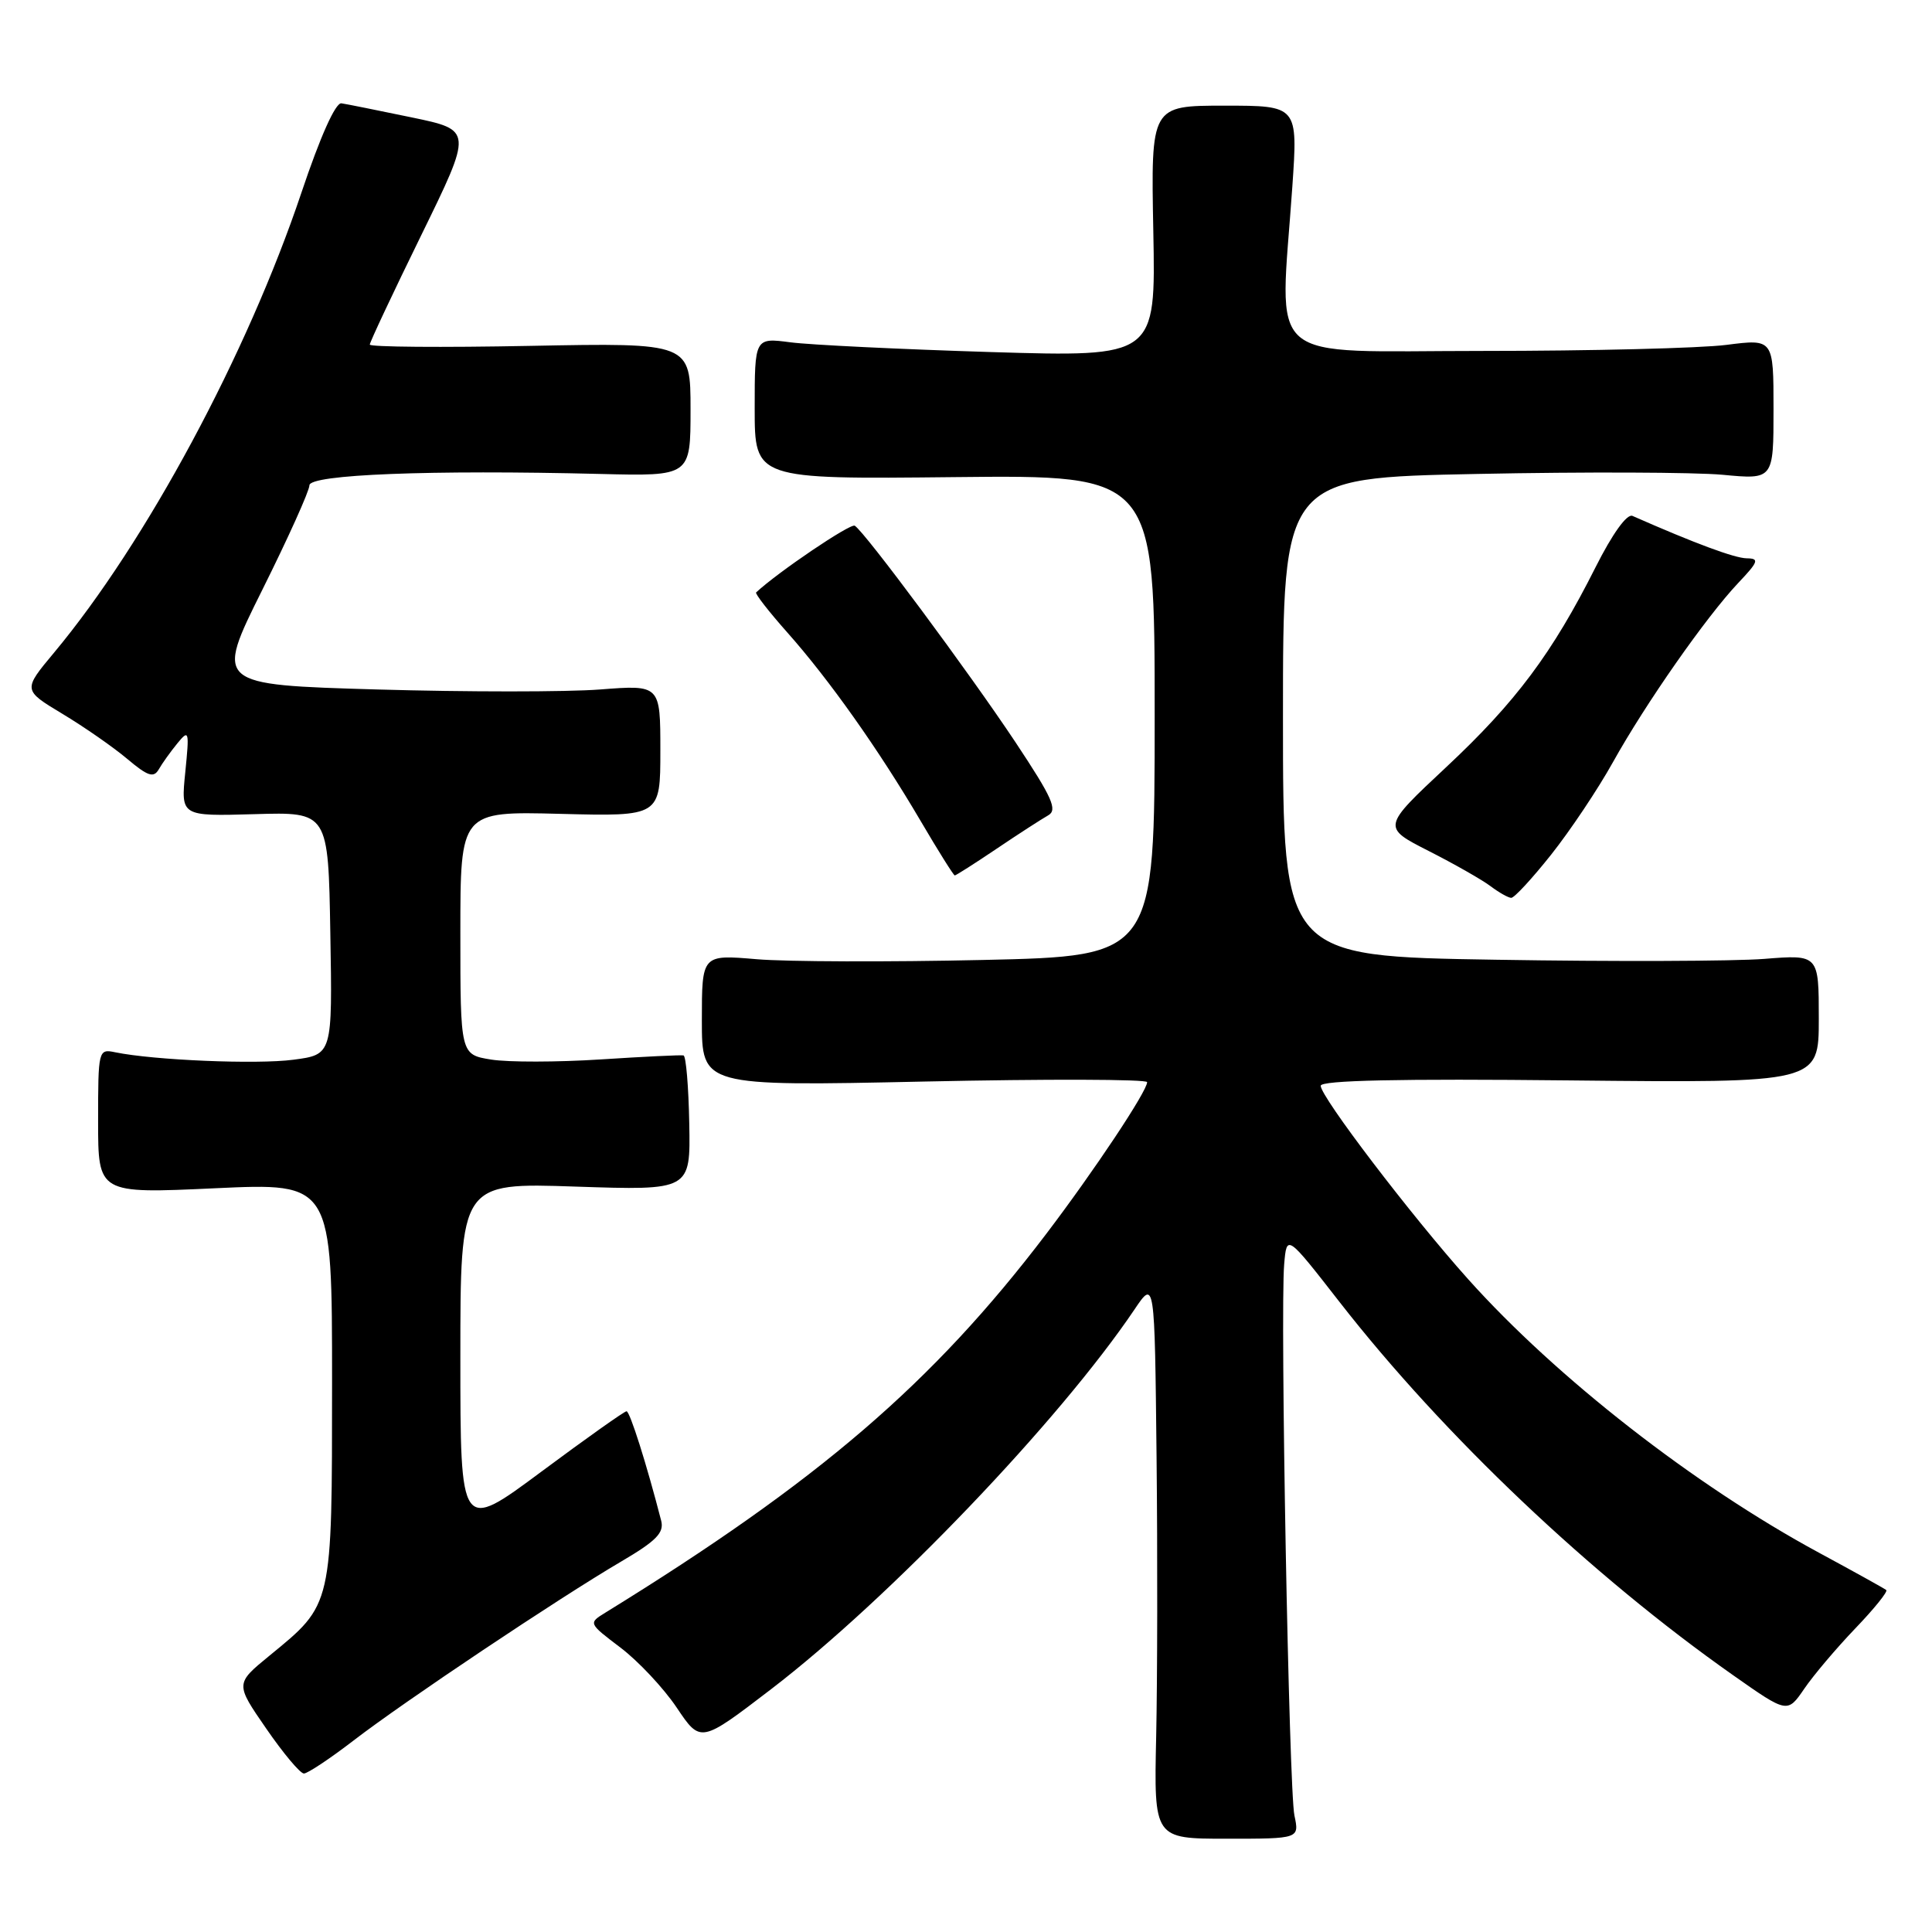 <?xml version="1.0" encoding="UTF-8" standalone="no"?>
<!DOCTYPE svg PUBLIC "-//W3C//DTD SVG 1.1//EN" "http://www.w3.org/Graphics/SVG/1.1/DTD/svg11.dtd" >
<svg xmlns="http://www.w3.org/2000/svg" xmlns:xlink="http://www.w3.org/1999/xlink" version="1.1" viewBox="0 0 256 256">
 <g >
 <path fill="currentColor"
d=" M 171.52 240.57 C 170.79 237.20 169.62 173.92 170.16 167.52 C 170.50 163.54 170.50 163.54 177.48 172.50 C 191.30 190.23 210.87 208.78 229.67 221.99 C 236.84 227.03 236.84 227.03 239.08 223.76 C 240.30 221.97 243.35 218.37 245.84 215.77 C 248.34 213.17 250.18 210.88 249.94 210.69 C 249.70 210.49 245.68 208.26 241.00 205.73 C 224.49 196.80 206.22 182.55 194.51 169.47 C 186.97 161.05 175.00 145.34 175.00 143.87 C 175.00 143.15 185.36 142.92 208.00 143.16 C 241.00 143.50 241.00 143.50 241.00 134.99 C 241.00 126.48 241.00 126.48 233.75 127.06 C 229.76 127.37 213.79 127.43 198.25 127.17 C 170.00 126.72 170.00 126.72 170.00 95.01 C 170.00 63.31 170.00 63.31 195.75 62.80 C 209.91 62.51 224.54 62.57 228.25 62.91 C 235.00 63.55 235.00 63.55 235.00 54.22 C 235.00 44.90 235.00 44.90 228.75 45.70 C 225.31 46.14 210.80 46.50 196.50 46.50 C 167.01 46.50 169.59 48.72 171.24 24.75 C 171.98 14.00 171.98 14.00 162.24 14.00 C 152.50 14.00 152.50 14.00 152.82 30.66 C 153.14 47.31 153.14 47.31 131.32 46.65 C 119.32 46.28 107.36 45.70 104.75 45.36 C 100.00 44.74 100.00 44.74 100.00 54.12 C 100.00 63.50 100.00 63.50 126.50 63.22 C 153.00 62.94 153.00 62.94 153.00 94.81 C 153.00 126.69 153.00 126.69 130.25 127.20 C 117.74 127.48 104.24 127.44 100.25 127.10 C 93.00 126.48 93.00 126.48 93.00 135.21 C 93.00 143.94 93.00 143.94 122.50 143.31 C 138.72 142.96 152.00 143.00 152.00 143.39 C 152.00 144.59 145.01 155.10 138.63 163.50 C 123.59 183.29 108.48 196.26 80.22 213.68 C 77.95 215.08 77.95 215.08 82.22 218.32 C 84.58 220.11 87.93 223.68 89.67 226.27 C 92.83 230.98 92.83 230.98 102.17 223.83 C 117.82 211.84 140.38 188.26 150.32 173.52 C 153.00 169.54 153.00 169.54 153.25 193.02 C 153.39 205.93 153.36 222.61 153.20 230.07 C 152.90 243.64 152.90 243.64 162.54 243.64 C 172.17 243.64 172.17 243.64 171.52 240.57 Z  M 46.83 230.64 C 53.51 225.49 74.03 211.77 82.31 206.91 C 86.96 204.18 88.02 203.10 87.61 201.50 C 85.68 194.00 83.46 187.00 83.02 187.00 C 82.73 187.00 77.66 190.60 71.75 194.99 C 61.00 202.98 61.00 202.98 61.00 179.85 C 61.00 156.71 61.00 156.71 76.25 157.23 C 91.50 157.74 91.50 157.74 91.33 148.87 C 91.24 143.99 90.90 139.93 90.57 139.85 C 90.25 139.77 85.30 140.01 79.58 140.38 C 73.86 140.75 67.34 140.76 65.09 140.40 C 61.00 139.74 61.00 139.74 61.00 123.62 C 61.00 107.50 61.00 107.50 74.25 107.84 C 87.50 108.18 87.50 108.18 87.50 99.46 C 87.50 90.74 87.50 90.74 79.50 91.36 C 75.10 91.70 61.83 91.70 50.00 91.36 C 28.50 90.73 28.50 90.73 34.75 78.17 C 38.19 71.27 41.00 65.03 41.00 64.31 C 41.00 62.87 57.04 62.24 79.50 62.80 C 91.50 63.10 91.50 63.10 91.50 54.26 C 91.50 45.42 91.50 45.42 70.25 45.83 C 58.56 46.06 49.00 45.98 49.00 45.66 C 49.00 45.34 52.07 38.82 55.82 31.16 C 62.63 17.24 62.63 17.24 54.57 15.56 C 50.13 14.64 45.93 13.79 45.24 13.69 C 44.46 13.57 42.43 18.11 39.95 25.50 C 32.76 46.92 19.36 71.85 7.17 86.47 C 3.03 91.43 3.03 91.43 8.26 94.58 C 11.14 96.31 15.01 99.00 16.85 100.55 C 19.59 102.86 20.36 103.11 21.04 101.94 C 21.49 101.15 22.60 99.60 23.50 98.50 C 25.05 96.61 25.10 96.82 24.55 102.33 C 23.96 108.16 23.96 108.16 33.73 107.88 C 43.50 107.59 43.50 107.59 43.77 123.66 C 44.05 139.74 44.05 139.74 38.87 140.42 C 34.05 141.06 20.39 140.49 15.25 139.43 C 13.04 138.97 13.00 139.14 13.00 148.57 C 13.00 158.17 13.00 158.17 28.50 157.45 C 44.00 156.73 44.00 156.73 44.00 183.12 C 43.99 213.02 44.11 212.50 35.70 219.39 C 31.17 223.10 31.17 223.10 35.28 229.05 C 37.53 232.32 39.78 235.00 40.27 235.00 C 40.75 235.00 43.71 233.04 46.83 230.64 Z  M 205.53 113.25 C 208.04 110.09 211.73 104.58 213.72 101.00 C 218.04 93.24 226.06 81.76 230.32 77.25 C 233.01 74.41 233.15 74.00 231.45 73.98 C 229.85 73.96 224.55 71.99 216.31 68.36 C 215.58 68.04 213.65 70.73 211.42 75.16 C 205.69 86.55 200.86 93.02 191.63 101.65 C 183.12 109.61 183.12 109.61 189.31 112.76 C 192.72 114.49 196.40 116.59 197.50 117.42 C 198.60 118.25 199.83 118.95 200.24 118.97 C 200.64 118.99 203.02 116.41 205.53 113.25 Z  M 132.06 112.46 C 134.95 110.51 138.02 108.53 138.87 108.05 C 140.17 107.33 139.46 105.74 134.55 98.34 C 128.40 89.09 114.59 70.48 113.26 69.66 C 112.69 69.31 103.11 75.78 100.19 78.50 C 100.02 78.66 101.87 81.04 104.30 83.78 C 109.85 90.02 116.45 99.35 121.97 108.75 C 124.31 112.74 126.36 116.00 126.51 116.00 C 126.67 116.00 129.17 114.41 132.06 112.46 Z "/>
</g>
</svg>
